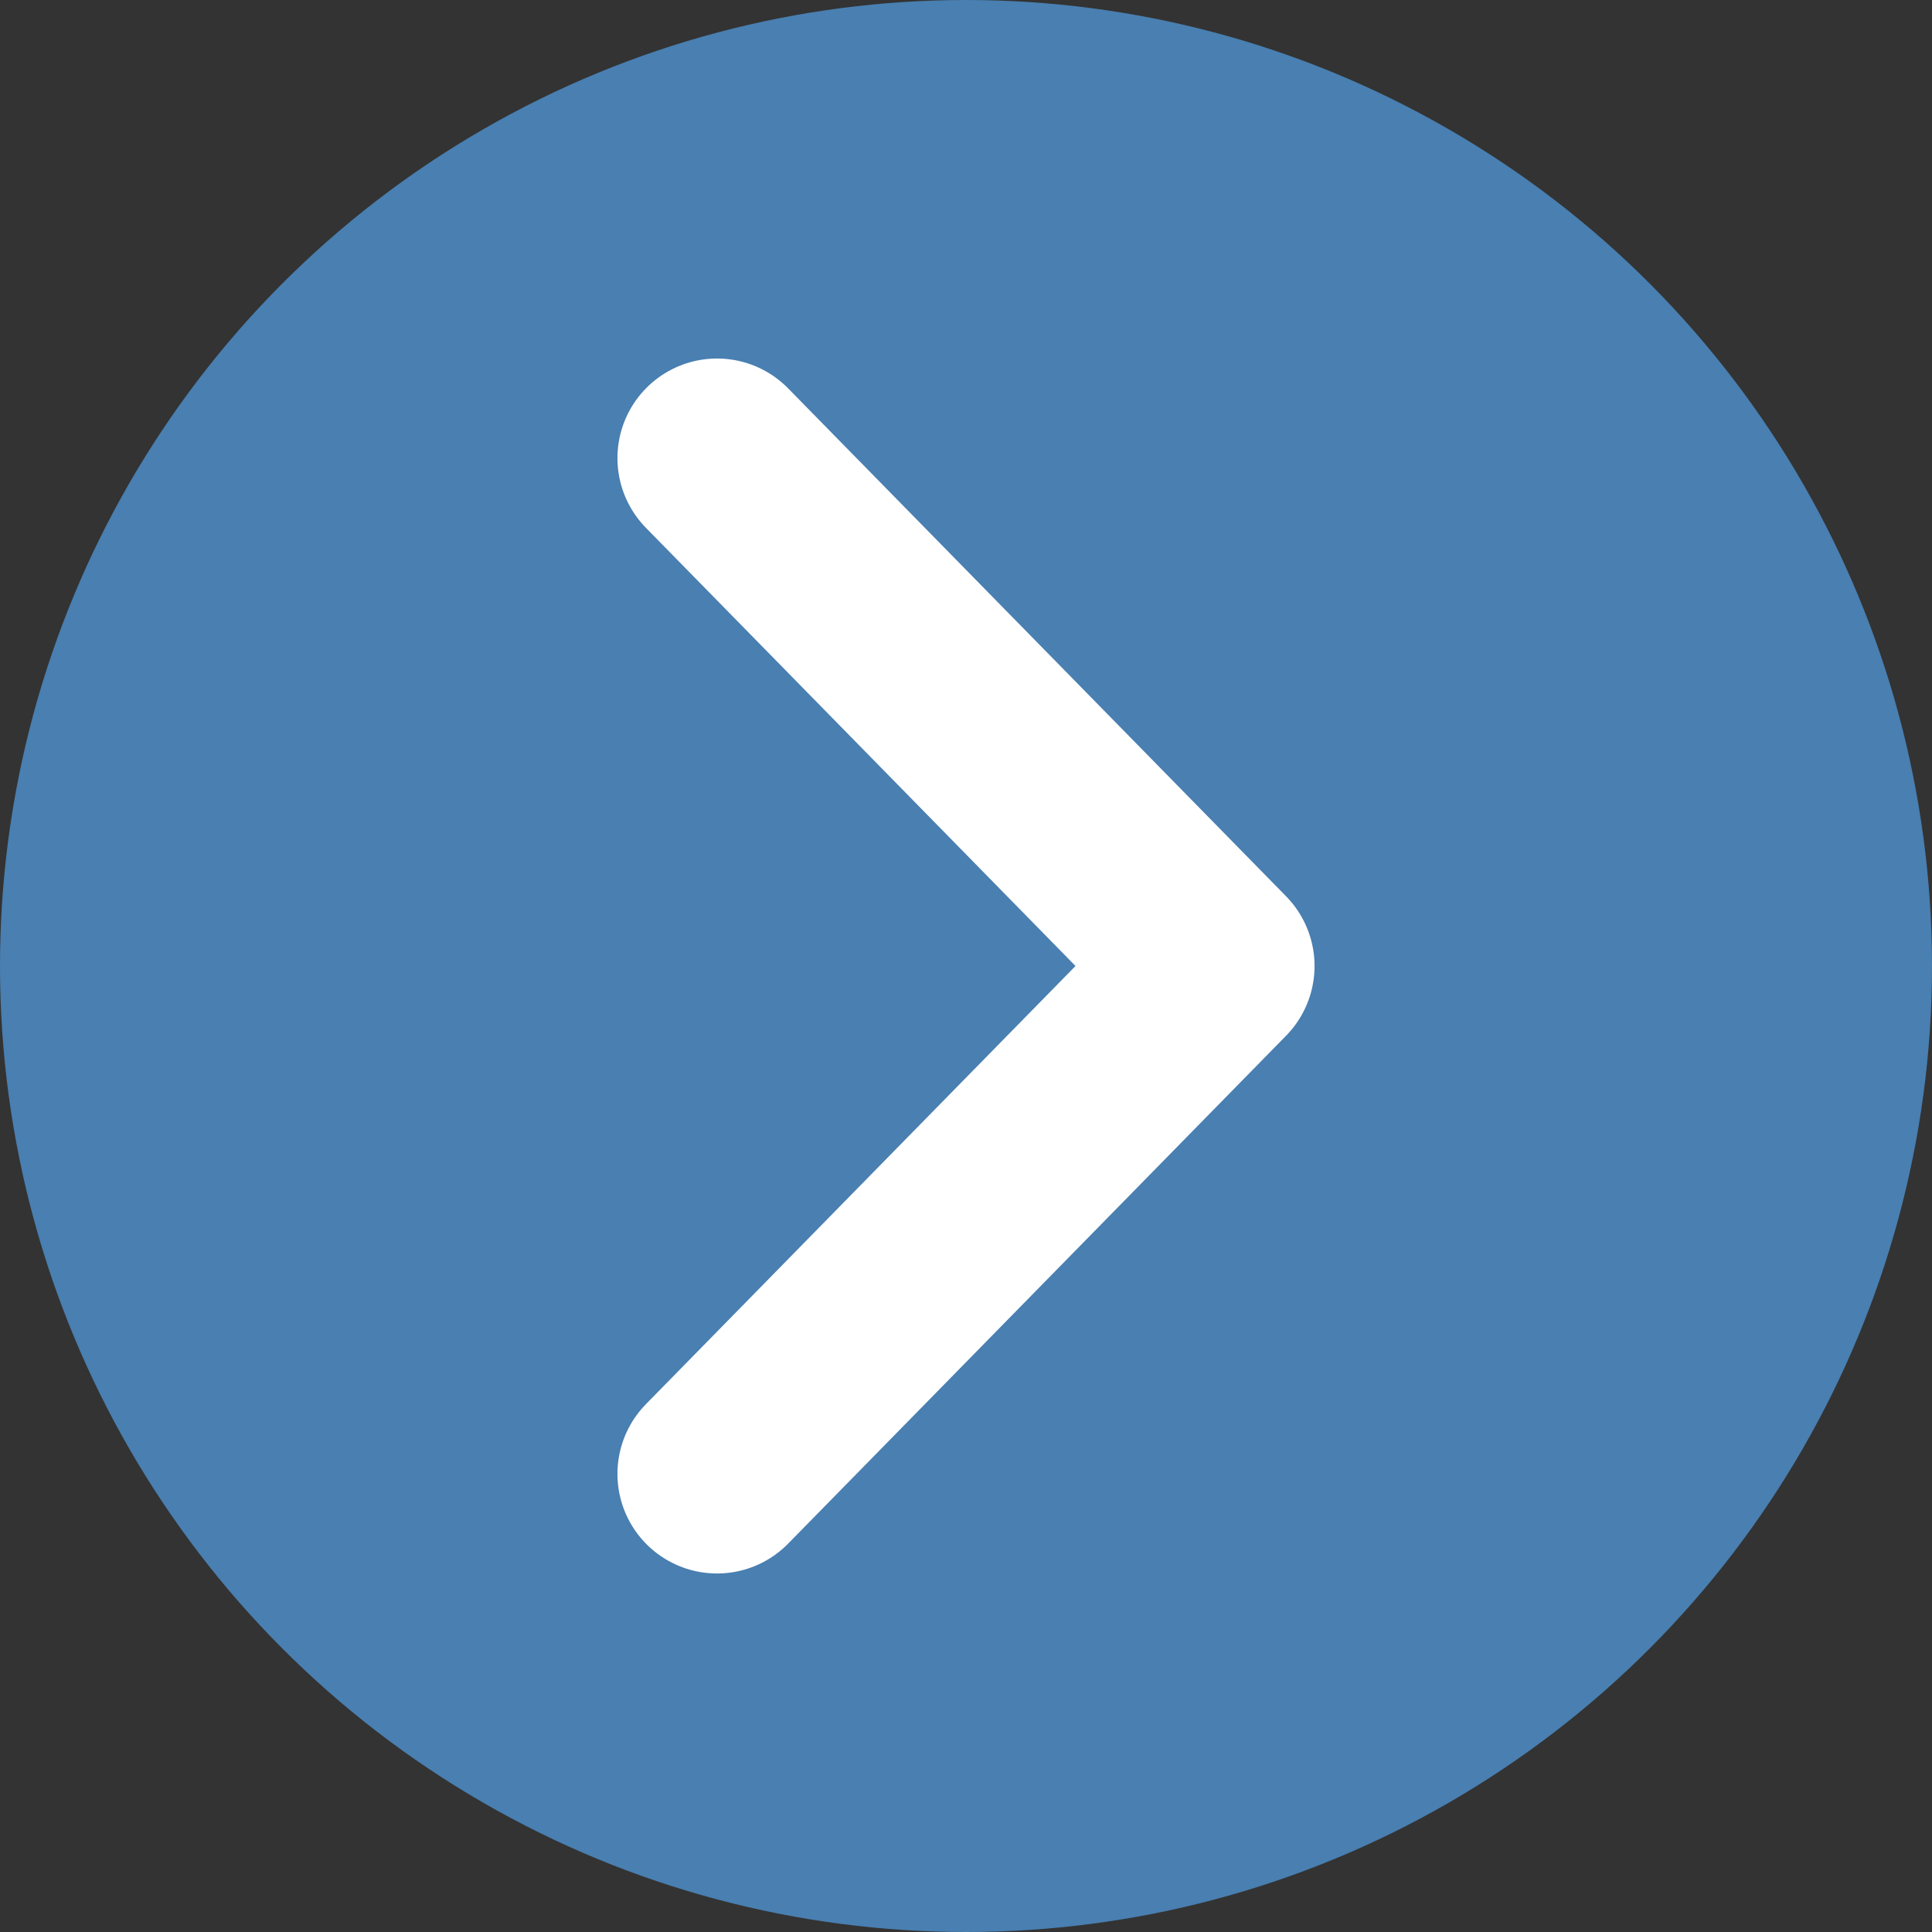<svg width="97" height="97" viewBox="0 0 97 97" fill="none" xmlns="http://www.w3.org/2000/svg">
<rect x="0" y="0" width="97" height="97" fill="#333333" stroke="none"/>
<circle cx="48.5" cy="48.5" r="48.5" fill="#497FB1"/>
<path d="M36 23L61 48.5L36 74" stroke="white" stroke-width="10" stroke-linecap="round" stroke-linejoin="round"/>
</svg>

